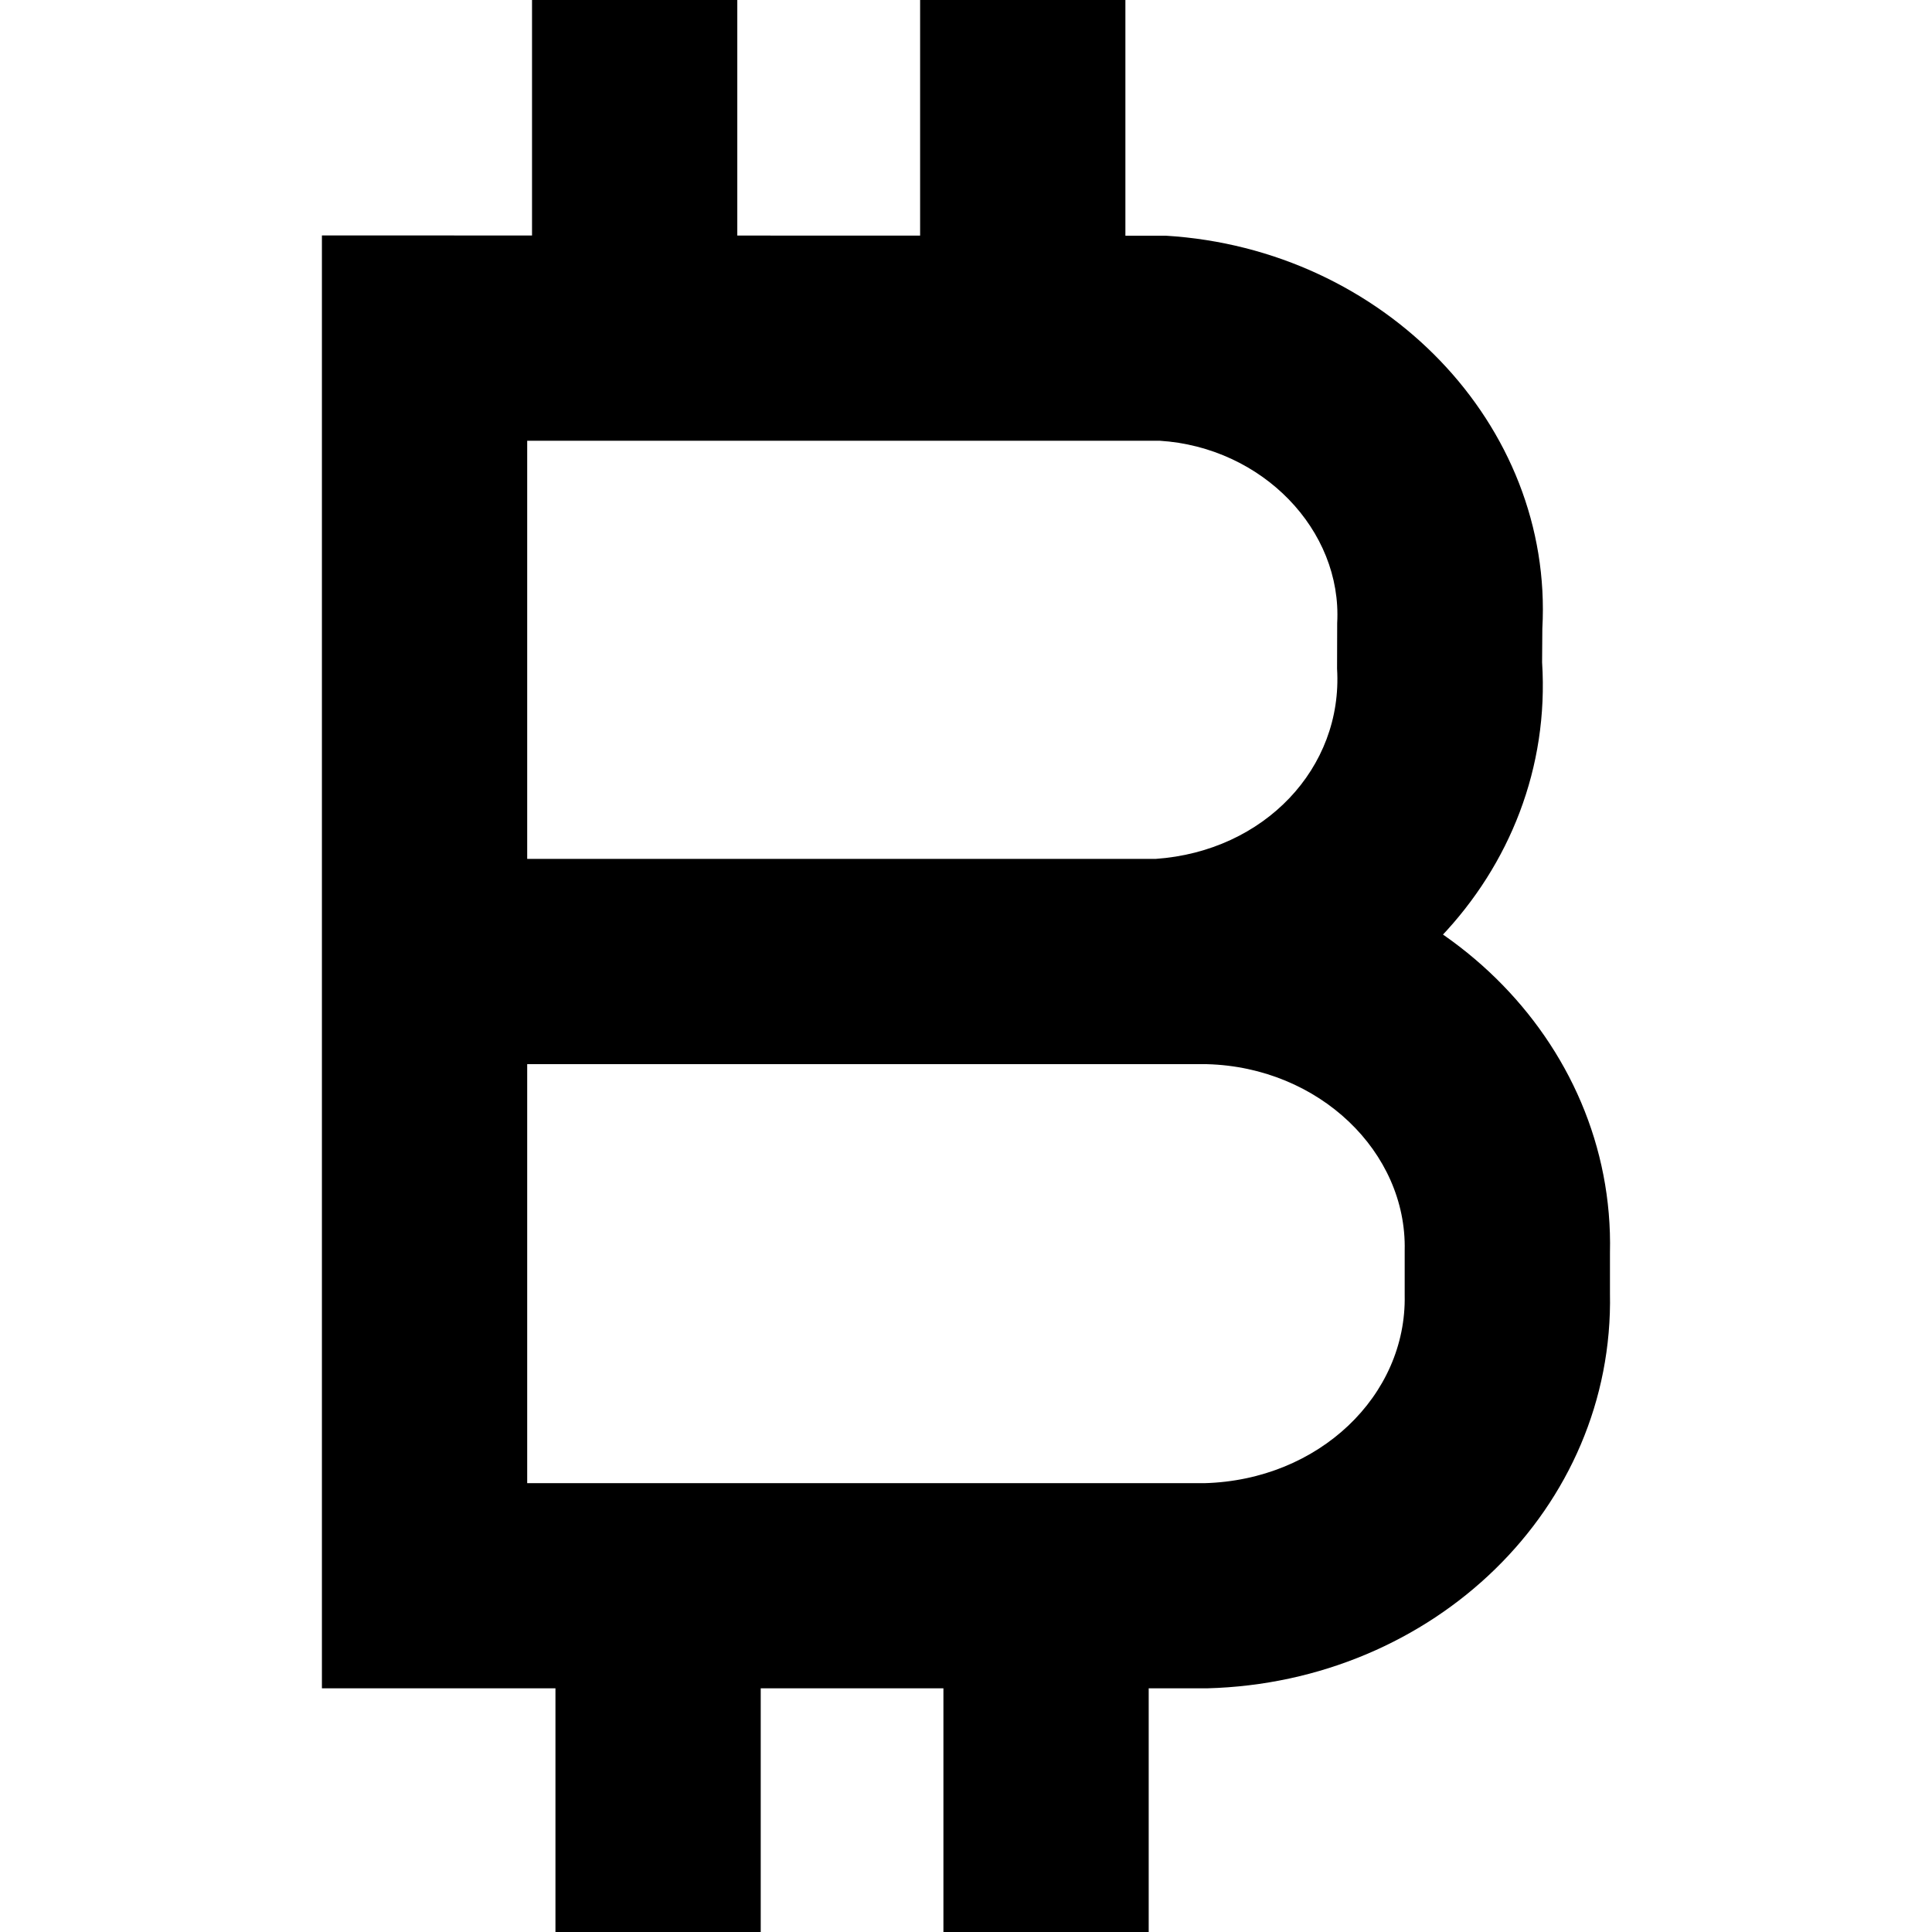 <svg xmlns="http://www.w3.org/2000/svg" xmlns:xlink="http://www.w3.org/1999/xlink" width="16" height="16" viewBox="0 0 16 16">
    <defs>
        <path id="a" d="M7.62 0h1.7v3.058h-1.7V0zm1.7 0v3.058h-1.7V0h1.7zM7.813 12.942h1.7V16h-1.7v-3.058zm1.7 0V16h-1.7v-3.058h1.7zM4.406 0h1.7v3.058h-1.7V0zm1.7 0v3.058h-1.7V0h1.7zM4.6 12.942h1.7V16H4.6v-3.058zm1.7 0V16H4.6v-3.058h1.7zM2.666 8.813V1.95h.85l6.139.002c1.807.11 3.212 1.566 3.118 3.254l-.002.279c.111 1.744-1.298 3.217-3.168 3.328H2.666zm.85 0l.85-.85v4.32h5.608c.95-.025 1.676-.727 1.659-1.557v-.37c.019-.814-.707-1.518-1.637-1.543h-6.48zm7.557-3.275l.001-.378c.042-.77-.62-1.457-1.471-1.51H4.366v3.463h5.205c.899-.063 1.552-.753 1.502-1.575zM4.366 7.113l5.186.002.467-.002c1.86.05 3.355 1.5 3.314 3.262v.334c.036 1.779-1.458 3.224-3.337 3.273h-7.33V7.113h1.7zm0 0v.85l-.85-.85h.85z"/>
    </defs>
    <g fill="none" fill-rule="evenodd">
        <use fill="#000" fill-rule="nonzero" xlink:href="#a"/>
    </g>
</svg>
